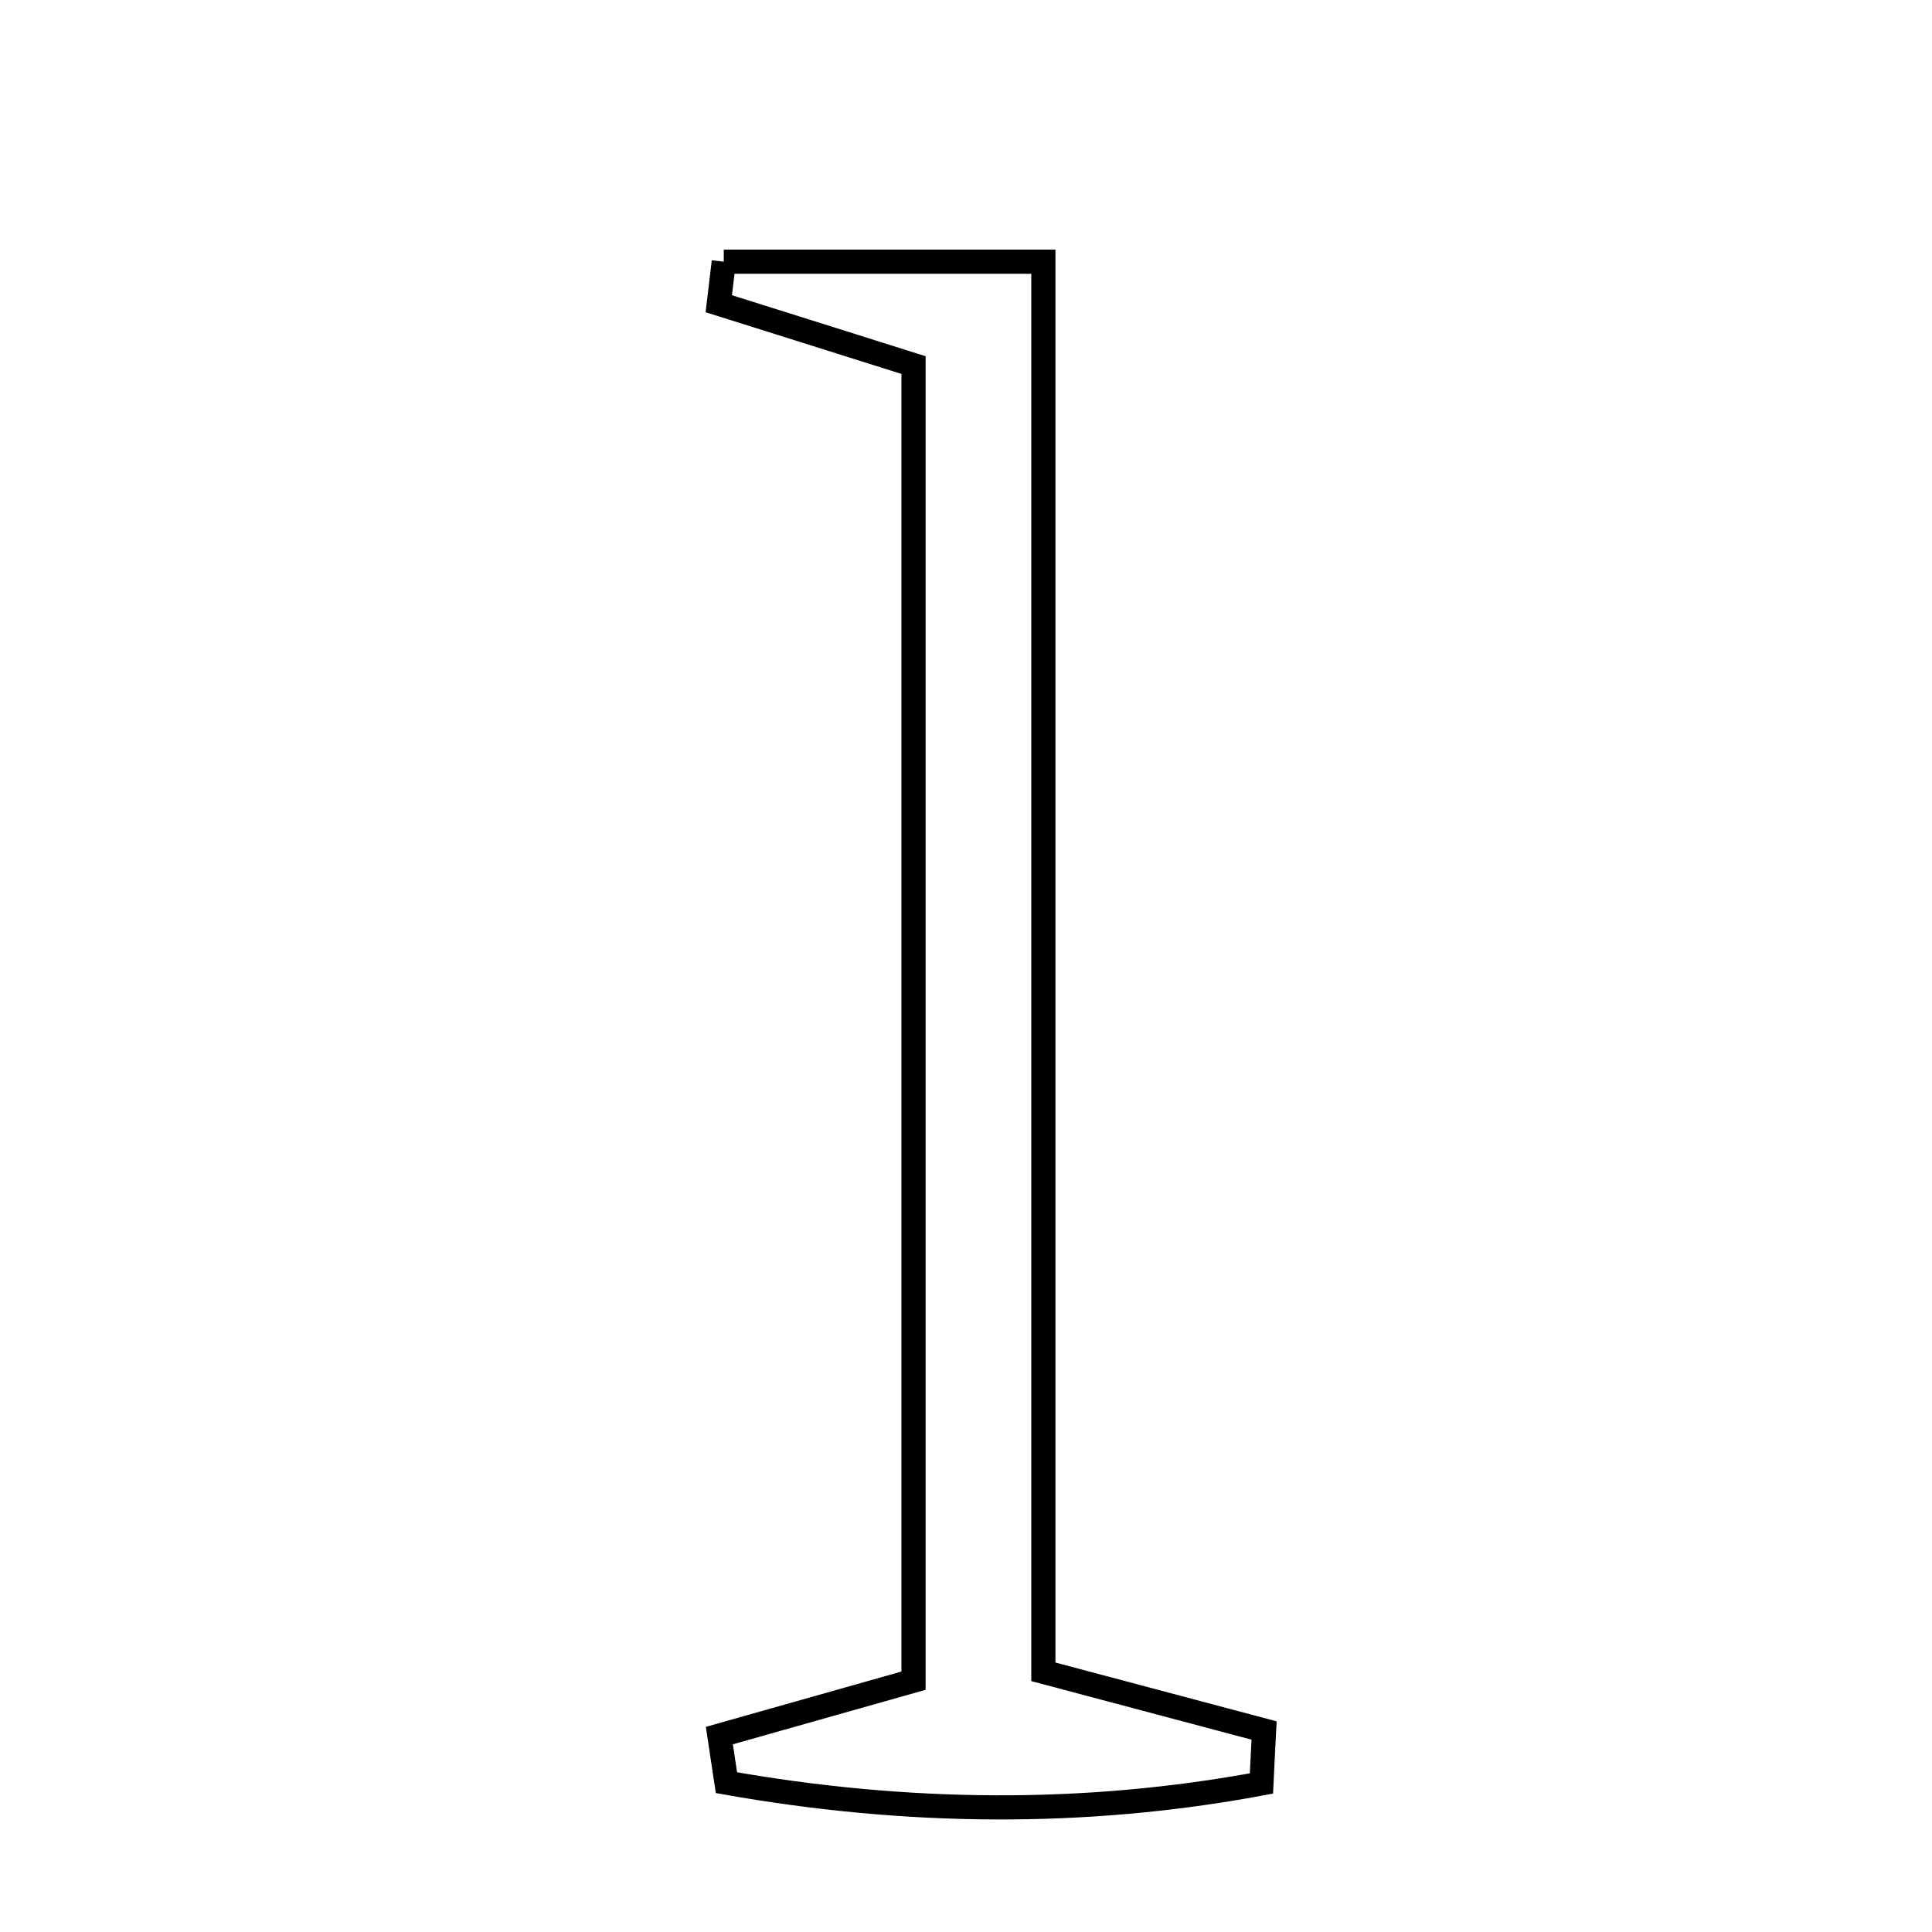 <svg xmlns="http://www.w3.org/2000/svg" viewBox="0.0 0.0 24.0 24.0" height="200px" width="200px"><path fill="none" stroke="black" stroke-width=".3" stroke-opacity="1.0"  filling="0" d="M8.991 3.251 C10.215 3.251 11.439 3.251 12.961 3.251 C12.961 8.936 12.961 14.772 12.961 20.768 C14.161 21.087 14.932 21.292 15.703 21.497 C15.692 21.717 15.68 21.935 15.67 22.155 C13.465 22.566 11.249 22.539 9.024 22.145 C8.994 21.95 8.965 21.755 8.936 21.56 C9.673 21.351 10.41 21.143 11.348 20.878 C11.348 15.521 11.348 10.067 11.348 4.535 C10.542 4.28 9.735 4.027 8.929 3.773 C8.95 3.599 8.97 3.425 8.991 3.251"></path></svg>